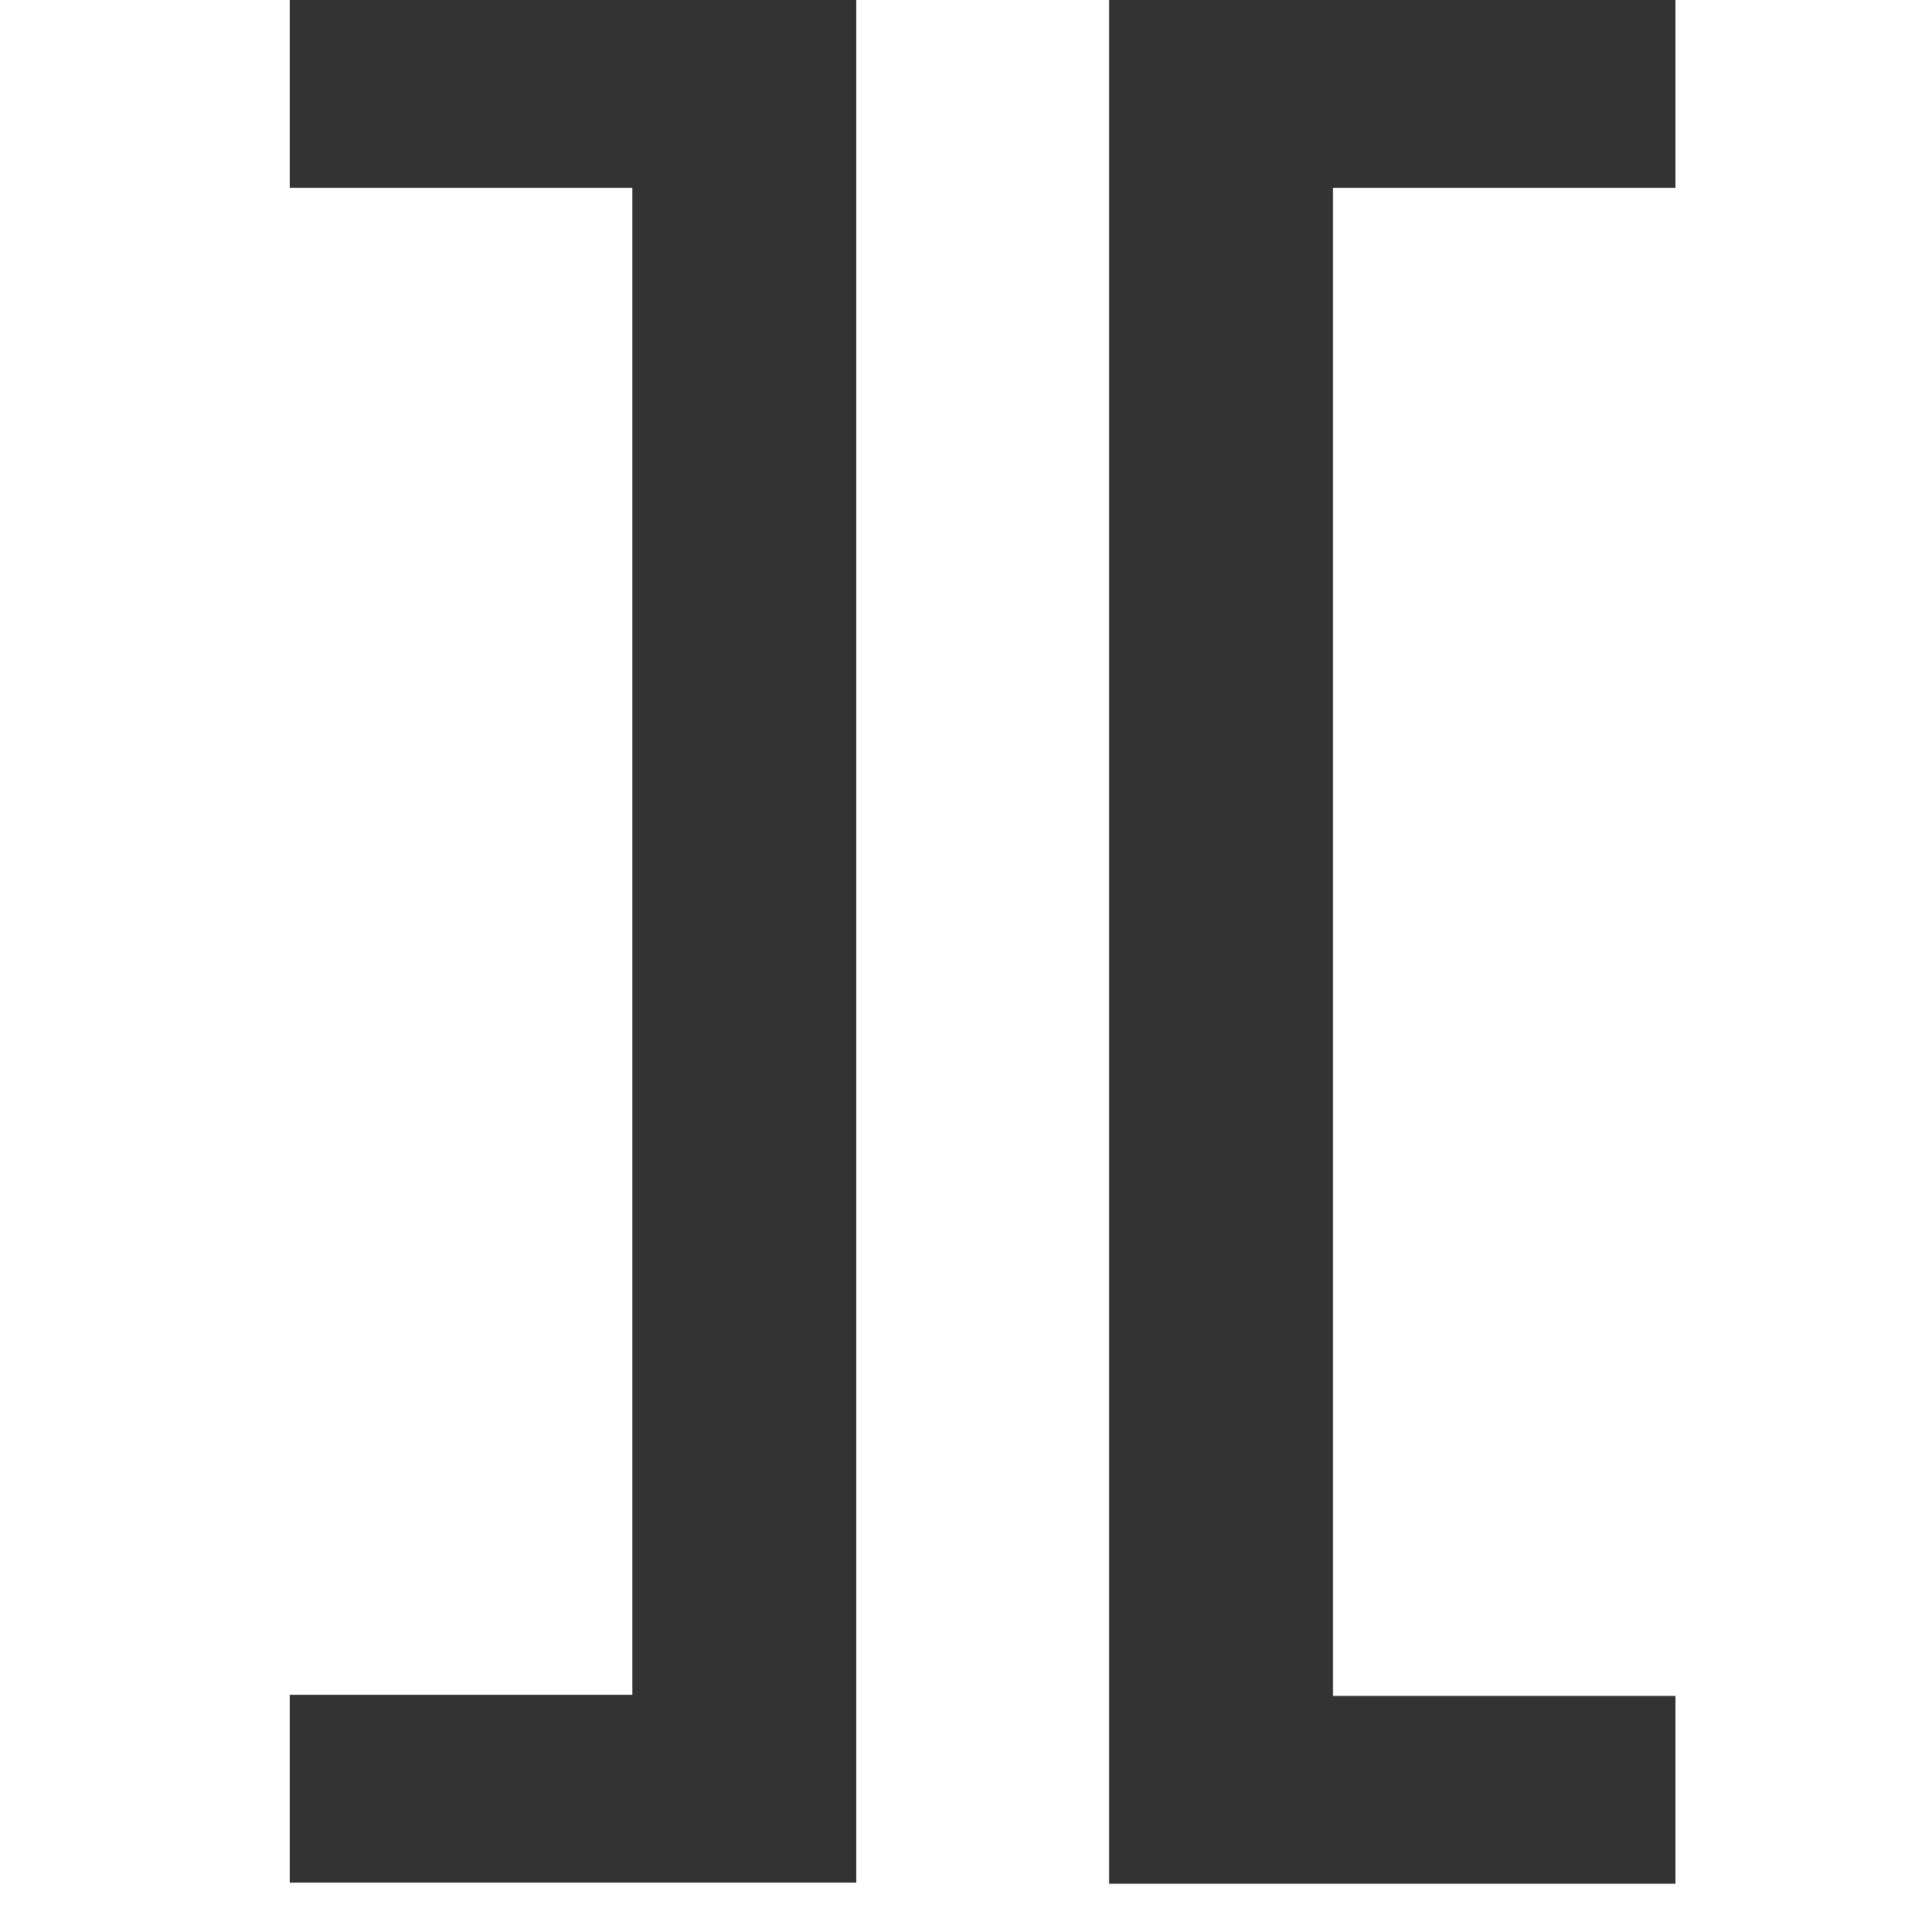 <svg width="40" height="40" viewBox="0 0 40 40" fill="none" xmlns="http://www.w3.org/2000/svg">
<path d="M6 3.89H13.091V35.09H6V38.978H17.727V0H6V3.89Z" fill="#333333"/>
<path d="M22.963 39H34.688V35.112H27.597V3.89H34.688V0H22.963V39Z" fill="#333333"/>
</svg>
